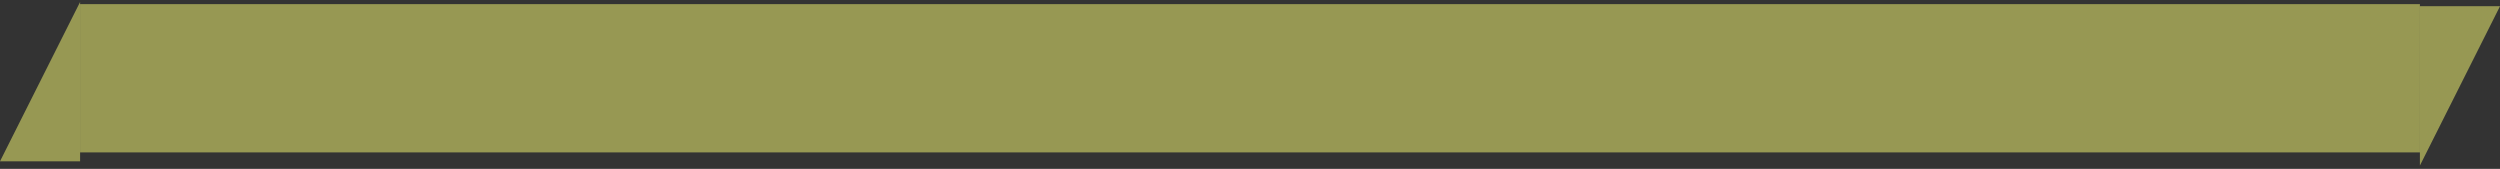 <svg xmlns="http://www.w3.org/2000/svg" width="607" height="41" viewBox="0 0 607 41" fill="none"><rect x="0" y="0" width="607" height="41" fill="#333333" stroke="none"/><g clip-path="url(#clip0_23_245)"><rect width="568.103" height="36" transform="translate(19.449 1)" fill="#FCFE75" fill-opacity="0.5"></rect></g><path d="M0 39.169L19.449 0.482V39.169H0Z" fill="#FCFE75" fill-opacity="0.5"></path><path d="M607 1.512L587.551 40.199V1.512H607Z" fill="#FCFE75" fill-opacity="0.5"></path><defs><clipPath id="clip0_23_245"><rect width="568.103" height="36" fill="white" transform="translate(19.449 1)"></rect></clipPath></defs></svg>